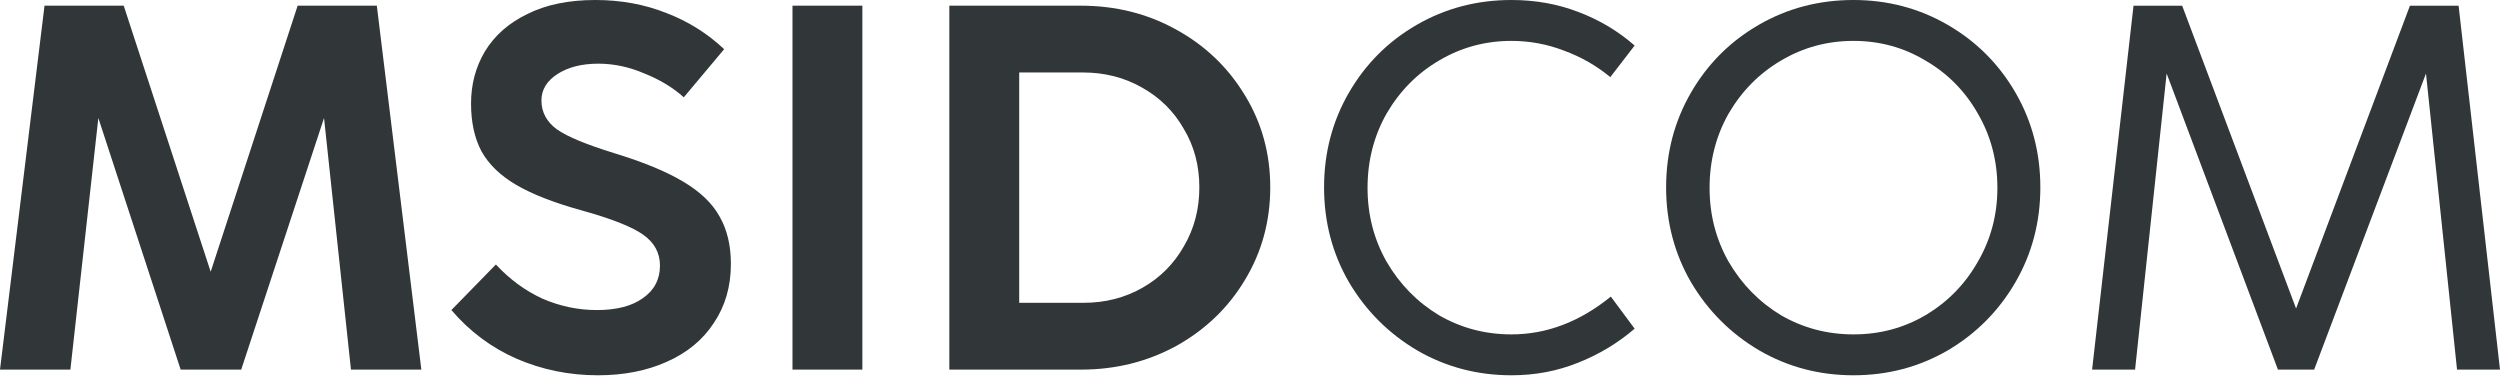 <svg width="160" height="25" viewBox="0 0 160 25" fill="none" xmlns="http://www.w3.org/2000/svg">
<path fill-rule="evenodd" clip-rule="evenodd" d="M2.849 0.364H7.918L13.483 17.392L19.049 0.364H24.117L26.966 23.654H22.461L20.738 7.553L15.438 23.654H11.562L6.294 7.553L4.505 23.654H0L2.849 0.364ZM38.263 24.018C36.43 24.018 34.696 23.665 33.062 22.958C31.45 22.251 30.058 21.213 28.888 19.844L31.737 16.928C32.62 17.878 33.614 18.607 34.718 19.115C35.845 19.601 37.004 19.844 38.197 19.844C39.456 19.844 40.438 19.59 41.145 19.082C41.874 18.574 42.238 17.878 42.238 16.995C42.238 16.178 41.874 15.515 41.145 15.007C40.416 14.499 39.091 13.98 37.17 13.45C35.425 12.964 34.045 12.423 33.029 11.827C32.013 11.23 31.273 10.513 30.809 9.673C30.367 8.834 30.147 7.818 30.147 6.626C30.147 5.389 30.445 4.274 31.041 3.28C31.66 2.264 32.565 1.469 33.758 0.894C34.95 0.298 36.397 0 38.097 0C39.732 0 41.245 0.276 42.636 0.828C44.027 1.358 45.264 2.131 46.346 3.147L43.762 6.228C43.078 5.61 42.238 5.102 41.245 4.704C40.273 4.285 39.29 4.075 38.296 4.075C37.236 4.075 36.364 4.296 35.679 4.737C34.994 5.179 34.652 5.742 34.652 6.427C34.652 7.178 34.983 7.796 35.646 8.282C36.308 8.746 37.534 9.254 39.323 9.806C41.2 10.38 42.669 10.988 43.729 11.628C44.811 12.268 45.584 13.008 46.048 13.848C46.534 14.687 46.777 15.703 46.777 16.895C46.777 18.331 46.413 19.59 45.684 20.672C44.977 21.754 43.972 22.582 42.669 23.157C41.388 23.731 39.919 24.018 38.263 24.018ZM50.719 0.364H55.191V23.654H50.719V0.364ZM60.757 0.364H69.171C71.402 0.364 73.434 0.872 75.267 1.888C77.122 2.904 78.591 4.307 79.673 6.096C80.755 7.862 81.296 9.828 81.296 11.992C81.296 14.157 80.755 16.133 79.673 17.922C78.613 19.689 77.155 21.092 75.3 22.13C73.445 23.145 71.413 23.654 69.205 23.654H60.757V0.364ZM69.337 19.38C70.729 19.38 71.987 19.06 73.114 18.419C74.24 17.779 75.124 16.895 75.764 15.769C76.427 14.643 76.758 13.384 76.758 11.992C76.758 10.601 76.427 9.353 75.764 8.249C75.124 7.123 74.229 6.239 73.081 5.599C71.954 4.958 70.695 4.638 69.304 4.638H65.229V19.38H69.337Z" fill="#313638"/>
<path fill-rule="evenodd" clip-rule="evenodd" d="M96.733 24.018C94.546 24.018 92.537 23.488 90.704 22.428C88.87 21.346 87.413 19.888 86.331 18.055C85.27 16.222 84.74 14.201 84.74 11.992C84.74 9.784 85.27 7.763 86.331 5.93C87.391 4.097 88.837 2.65 90.67 1.59C92.504 0.53 94.524 7.62939e-06 96.733 7.62939e-06C98.257 7.62939e-06 99.681 0.254 101.006 0.762C102.354 1.27 103.557 1.988 104.617 2.915L103.06 4.936C102.177 4.207 101.194 3.644 100.112 3.247C99.03 2.827 97.903 2.617 96.733 2.617C95.054 2.617 93.508 3.037 92.095 3.876C90.704 4.693 89.588 5.82 88.749 7.255C87.932 8.691 87.523 10.281 87.523 12.025C87.523 13.748 87.932 15.327 88.749 16.763C89.588 18.198 90.704 19.336 92.095 20.175C93.508 20.992 95.054 21.401 96.733 21.401C98.986 21.401 101.106 20.595 103.093 18.982L104.617 21.036C103.535 21.964 102.32 22.693 100.973 23.223C99.648 23.753 98.235 24.018 96.733 24.018Z" fill="#313638"/>
<path fill-rule="evenodd" clip-rule="evenodd" d="M118.623 24.018C116.436 24.018 114.427 23.488 112.594 22.428C110.76 21.346 109.303 19.888 108.221 18.055C107.161 16.222 106.631 14.201 106.631 11.992C106.631 9.784 107.161 7.763 108.221 5.93C109.281 4.097 110.727 2.65 112.56 1.59C114.394 0.53 116.414 7.62939e-06 118.623 7.62939e-06C120.809 7.62939e-06 122.819 0.53 124.652 1.59C126.485 2.65 127.932 4.097 128.992 5.93C130.052 7.763 130.582 9.784 130.582 11.992C130.582 14.201 130.052 16.222 128.992 18.055C127.932 19.888 126.485 21.346 124.652 22.428C122.819 23.488 120.809 24.018 118.623 24.018ZM118.623 21.401C120.301 21.401 121.836 20.992 123.228 20.175C124.641 19.336 125.757 18.198 126.574 16.763C127.413 15.327 127.833 13.748 127.833 12.025C127.833 10.281 127.413 8.691 126.574 7.255C125.757 5.82 124.641 4.693 123.228 3.876C121.836 3.037 120.301 2.617 118.623 2.617C116.944 2.617 115.398 3.037 113.985 3.876C112.594 4.693 111.478 5.82 110.639 7.255C109.822 8.691 109.413 10.281 109.413 12.025C109.413 13.748 109.822 15.327 110.639 16.763C111.478 18.198 112.594 19.336 113.985 20.175C115.398 20.992 116.944 21.401 118.623 21.401Z" fill="#313638"/>
<path fill-rule="evenodd" clip-rule="evenodd" d="M136.545 0.365H139.659L146.948 19.744L154.236 0.365H157.35L160 23.654H157.25L155.263 4.704L148.107 23.654H145.788L138.665 4.704L136.645 23.654H133.895L136.545 0.365Z" fill="#313638"/>
</svg>
